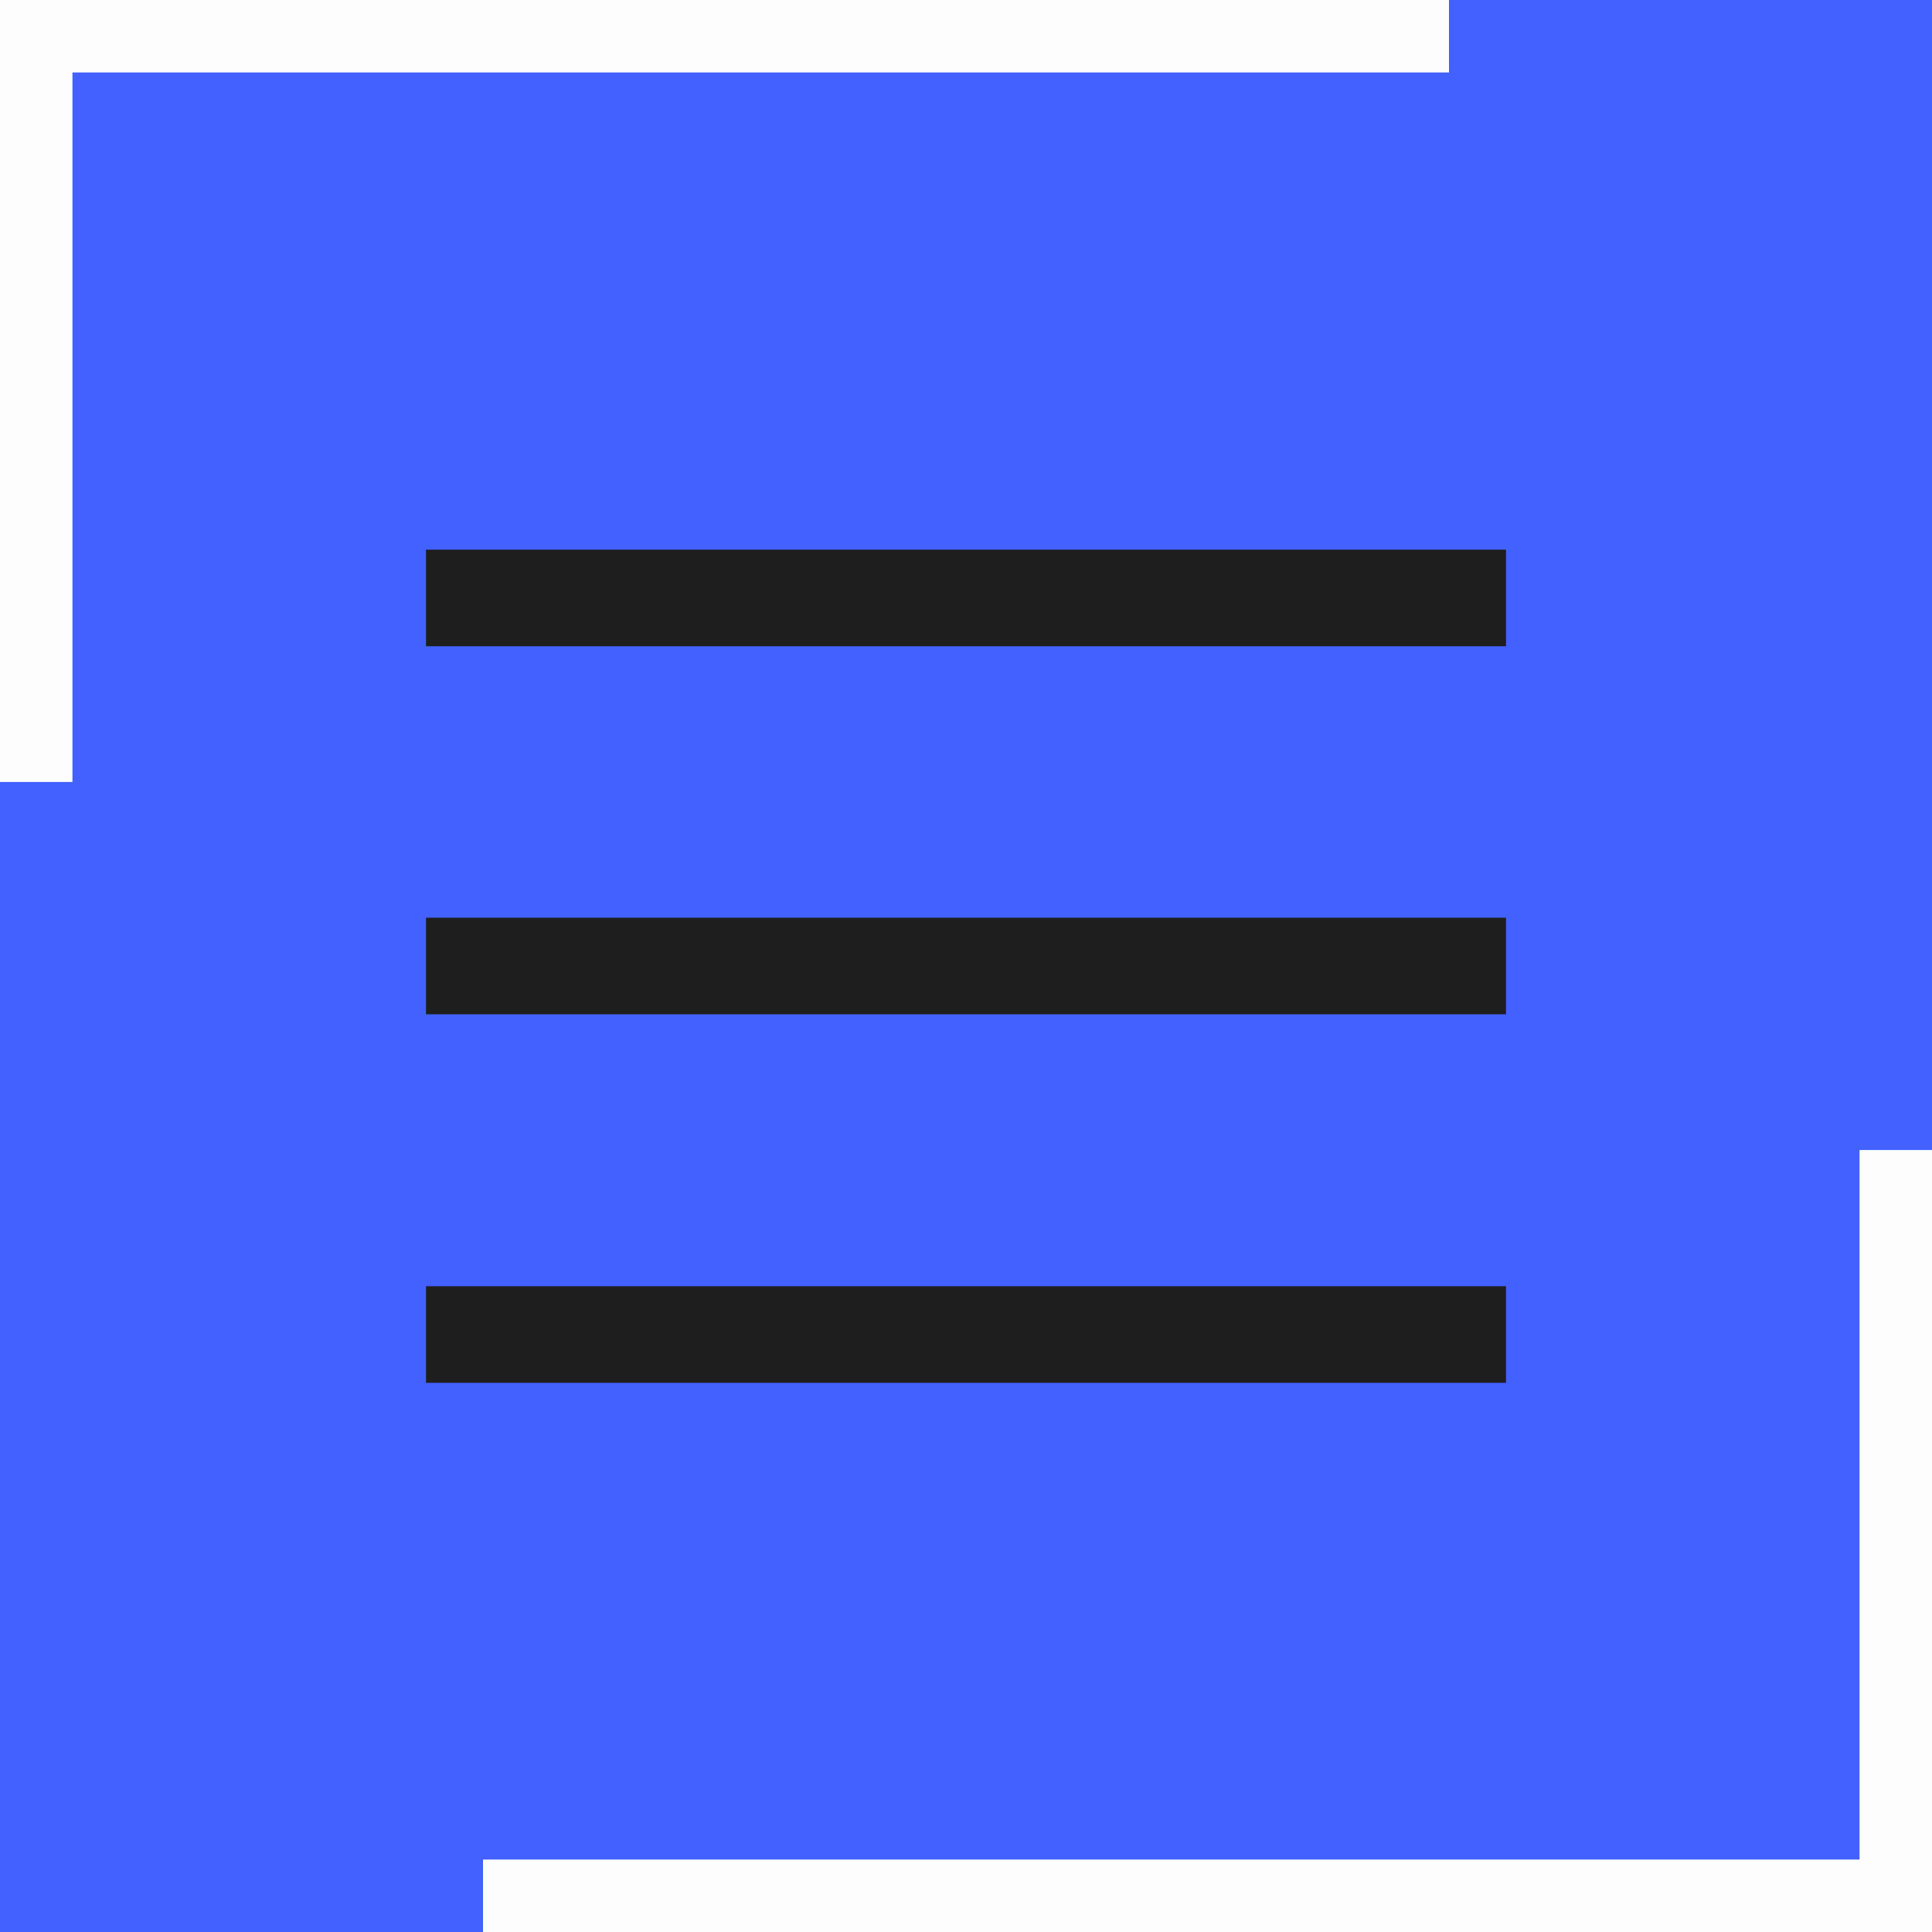 <svg id="Bg" xmlns="http://www.w3.org/2000/svg" viewBox="0 0 40 40"><defs><style>.cls-1{fill:#4261ff;}.cls-2{fill:none;stroke:#1e1e1e;stroke-miterlimit:10;stroke-width:2px;}.cls-3{fill:#fdfdfd;}</style></defs><title>box-hover</title><rect class="cls-1" width="40" height="40"/><line class="cls-2" x1="8.82" y1="12.38" x2="31.18" y2="12.38"/><line class="cls-2" x1="8.82" y1="20" x2="31.18" y2="20"/><line class="cls-2" x1="8.82" y1="27.63" x2="31.18" y2="27.63"/><rect class="cls-3" width="1.5" height="16.19"/><rect class="cls-3" x="14.25" y="-14.25" width="1.5" height="30" transform="translate(15.75 -14.25) rotate(90)"/><rect class="cls-3" x="38.5" y="23.81" width="1.5" height="16.19" transform="translate(78.5 63.81) rotate(180)"/><rect class="cls-3" x="24.25" y="24.25" width="1.5" height="30" transform="translate(-14.25 64.25) rotate(-90)"/></svg>